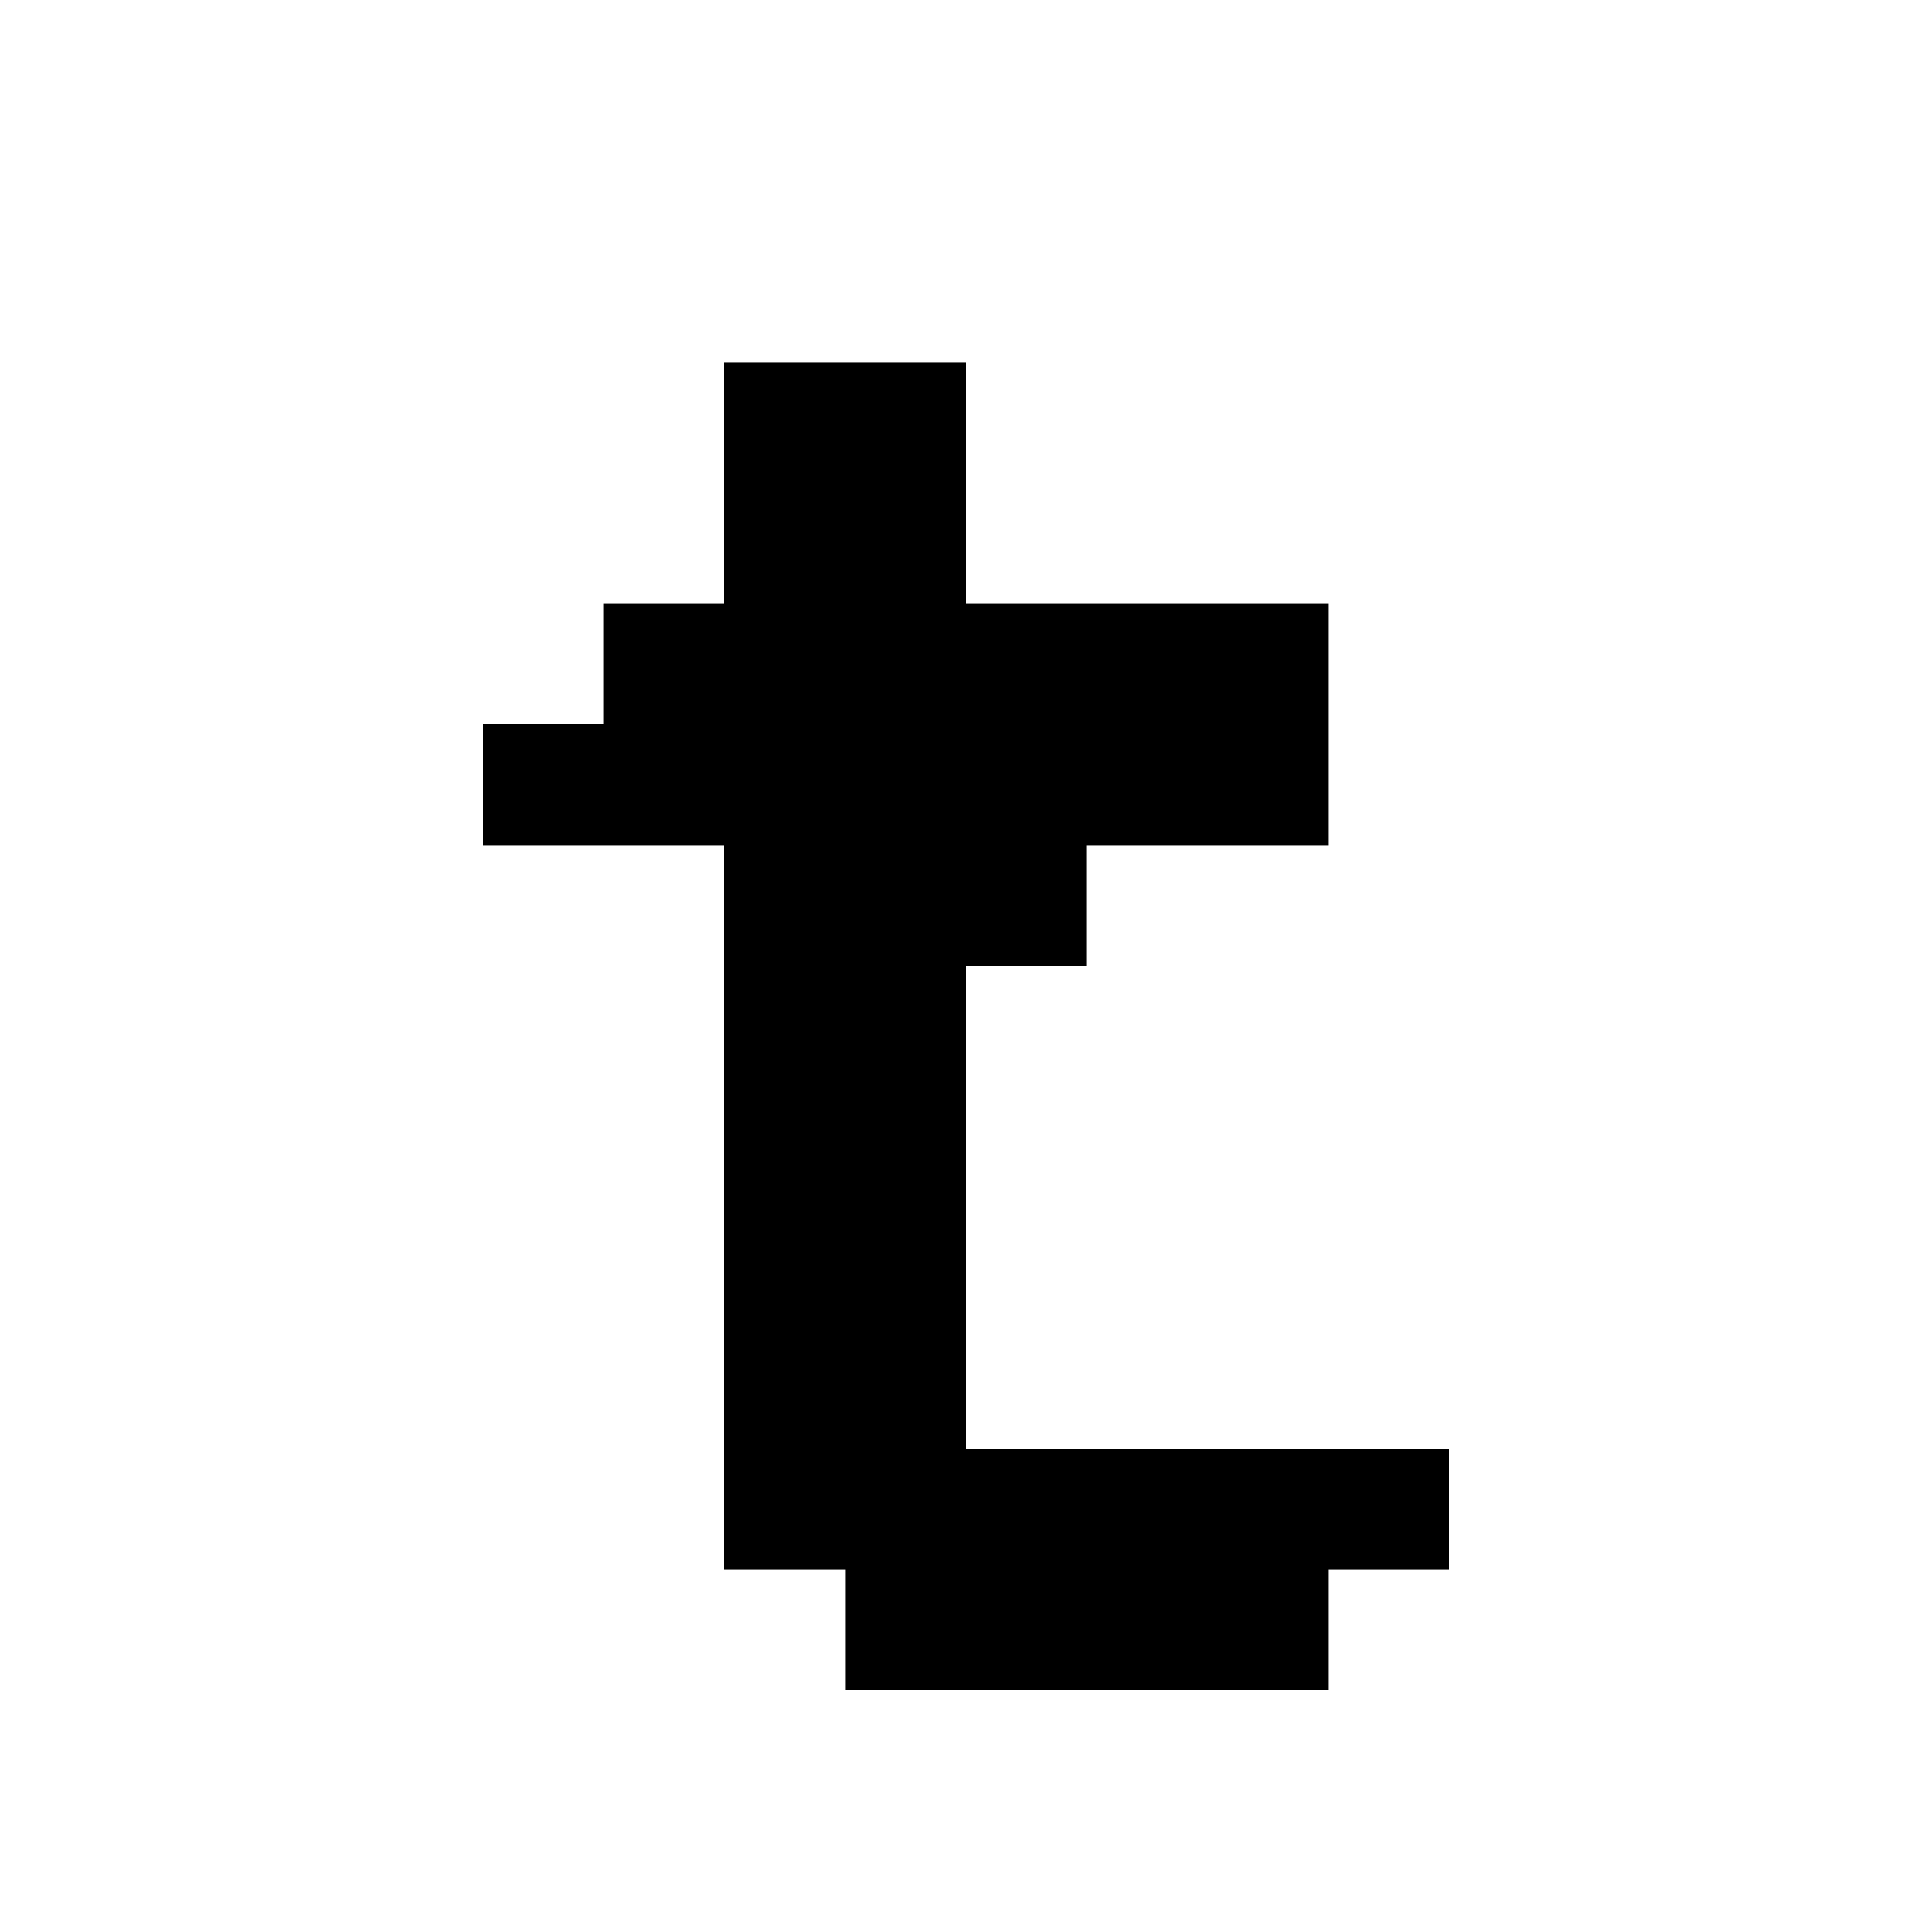 <svg xmlns="http://www.w3.org/2000/svg" viewBox="0 -0.5 16 16" shape-rendering="crispEdges">
<path stroke="#000000" d="M6 3h2M6 4h2M5 5h6M4 6h7M6 7h3M6 8h2M6 9h2M6 10h2M6 11h2M6 12h6M7 13h4" />
</svg>